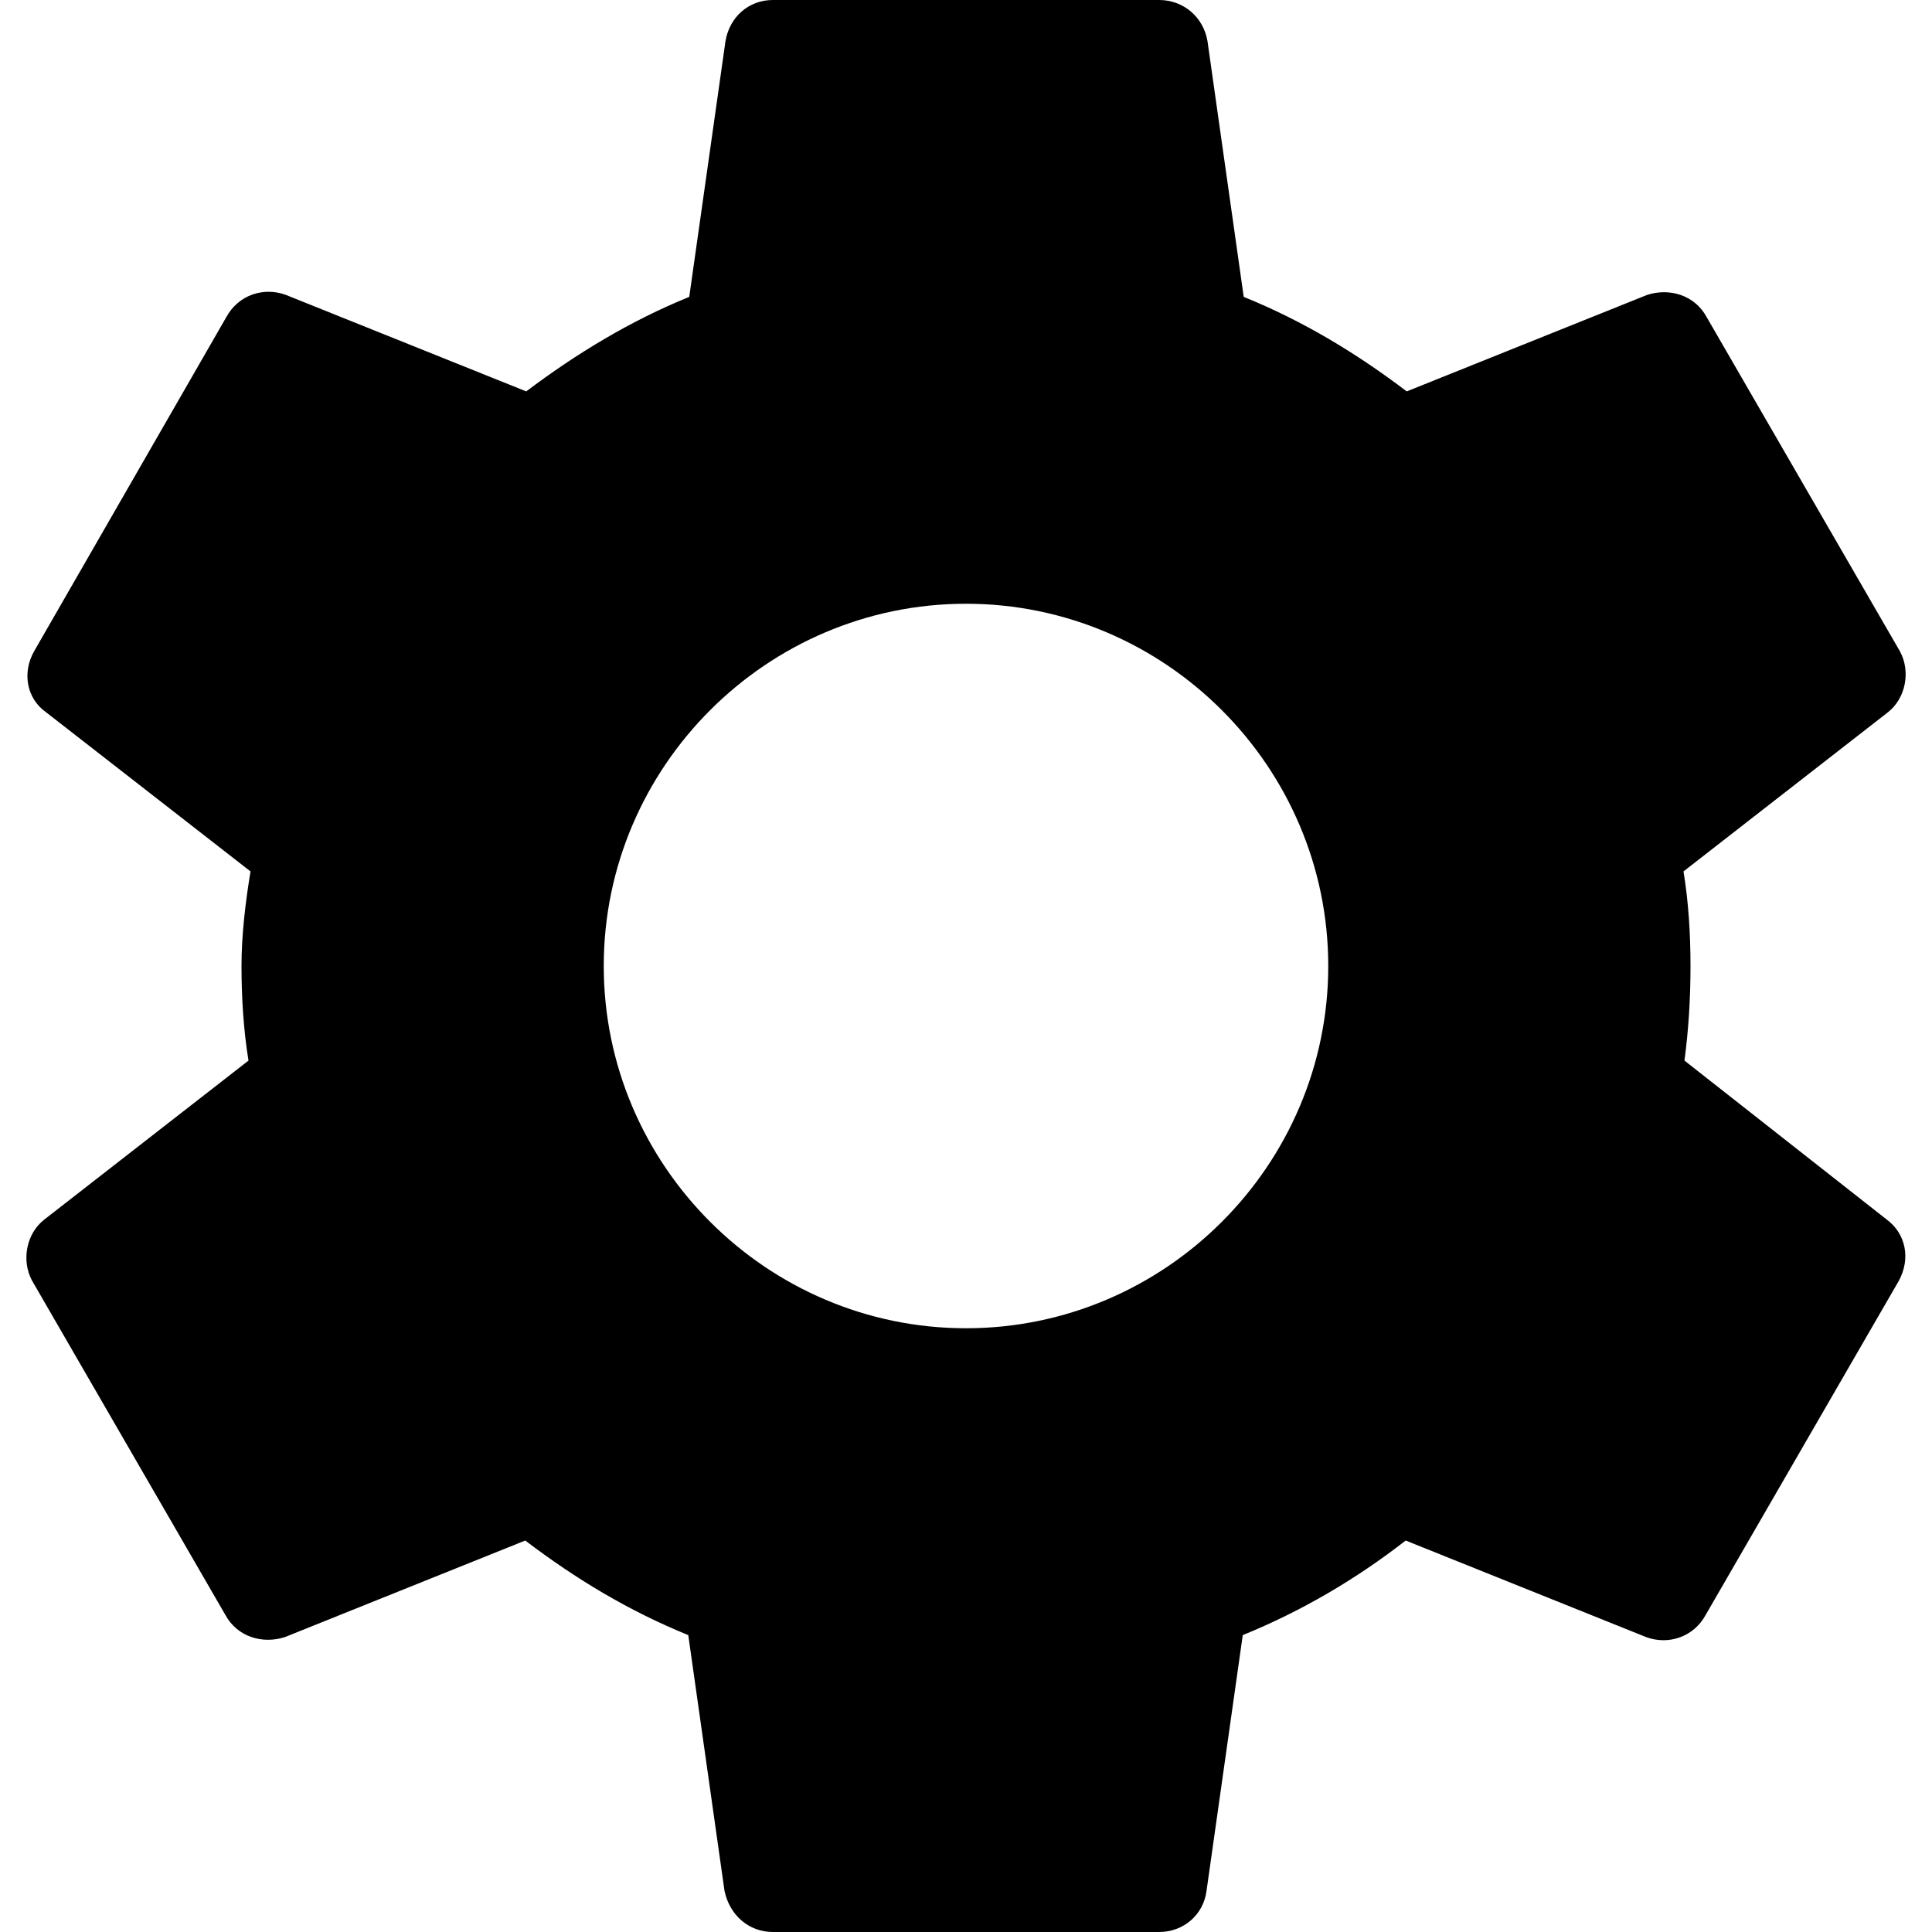 <svg width="24" height="24" viewBox="0 0 24 24" fill="none" xmlns="http://www.w3.org/2000/svg">
<path d="M20.925 13.175C20.975 12.8 21 12.412 21 12C21 11.6 20.975 11.2 20.913 10.825L23.45 8.85C23.675 8.675 23.738 8.338 23.6 8.088L21.2 3.938C21.05 3.663 20.738 3.575 20.462 3.663L17.475 4.862C16.85 4.388 16.188 3.987 15.45 3.688L15 0.512C14.95 0.212 14.7 0 14.4 0H9.6C9.3 0 9.062 0.212 9.012 0.512L8.562 3.688C7.825 3.987 7.15 4.4 6.537 4.862L3.55 3.663C3.275 3.562 2.962 3.663 2.812 3.938L0.425 8.088C0.275 8.35 0.325 8.675 0.575 8.85L3.112 10.825C3.05 11.2 3 11.613 3 12C3 12.387 3.025 12.8 3.087 13.175L0.55 15.15C0.325 15.325 0.263 15.662 0.4 15.912L2.8 20.062C2.95 20.337 3.263 20.425 3.538 20.337L6.525 19.137C7.15 19.613 7.812 20.012 8.55 20.312L9 23.488C9.062 23.788 9.3 24 9.6 24H14.4C14.7 24 14.95 23.788 14.988 23.488L15.438 20.312C16.175 20.012 16.85 19.613 17.462 19.137L20.45 20.337C20.725 20.438 21.038 20.337 21.188 20.062L23.587 15.912C23.738 15.637 23.675 15.325 23.438 15.15L20.925 13.175ZM12 16.5C9.525 16.5 7.5 14.475 7.5 12C7.5 9.525 9.525 7.5 12 7.5C14.475 7.5 16.5 9.525 16.5 12C16.5 14.475 14.475 16.5 12 16.5Z" fill="black"/>
</svg>
